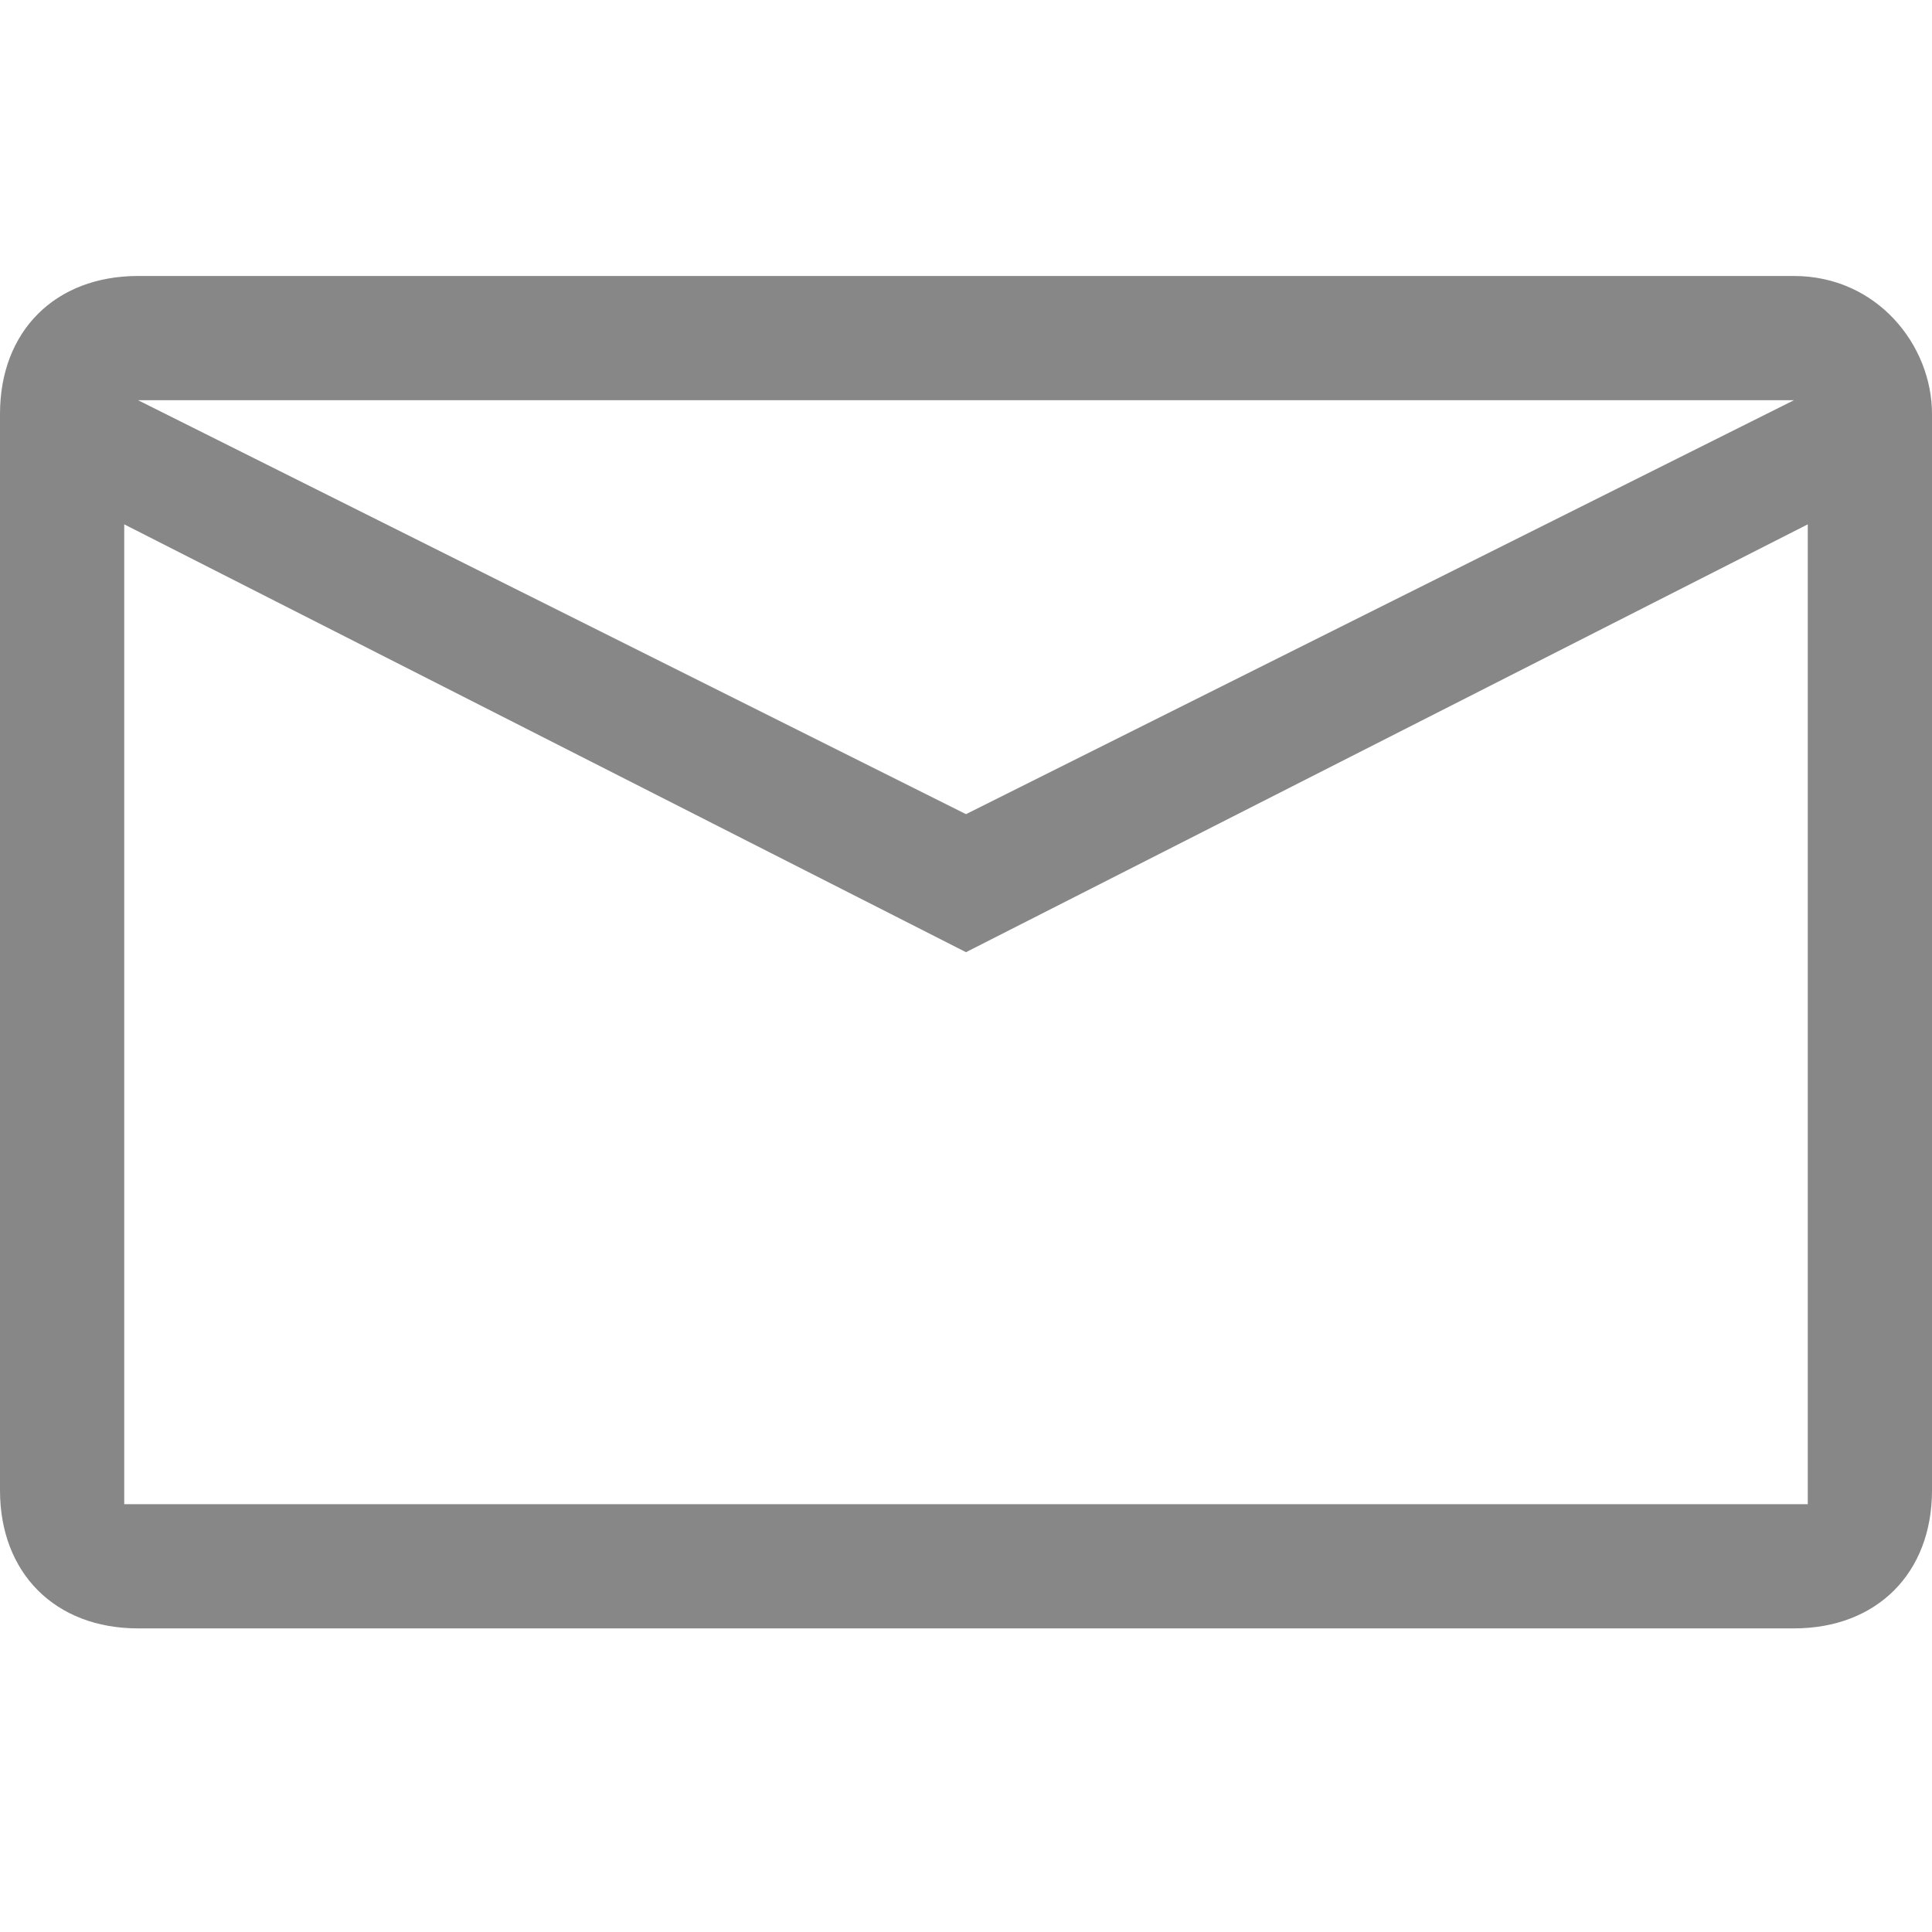 <svg width="20" height="20" viewBox="0 0 20 20" fill="none" xmlns="http://www.w3.org/2000/svg">
<path d="M20 4.285V15.428C20 16.285 19.429 16.857 18.571 16.857H1.429C0.571 16.857 0 16.285 0 15.428V4.285C0 3.428 0.571 2.857 1.429 2.857H18.571C19.429 2.857 20 3.571 20 4.285ZM1.429 4.143L10 8.428L18.571 4.143H1.429ZM18.714 15.571V5.428L10 9.857L1.286 5.428V15.571H18.714Z" fill="#878787"/>
</svg>
